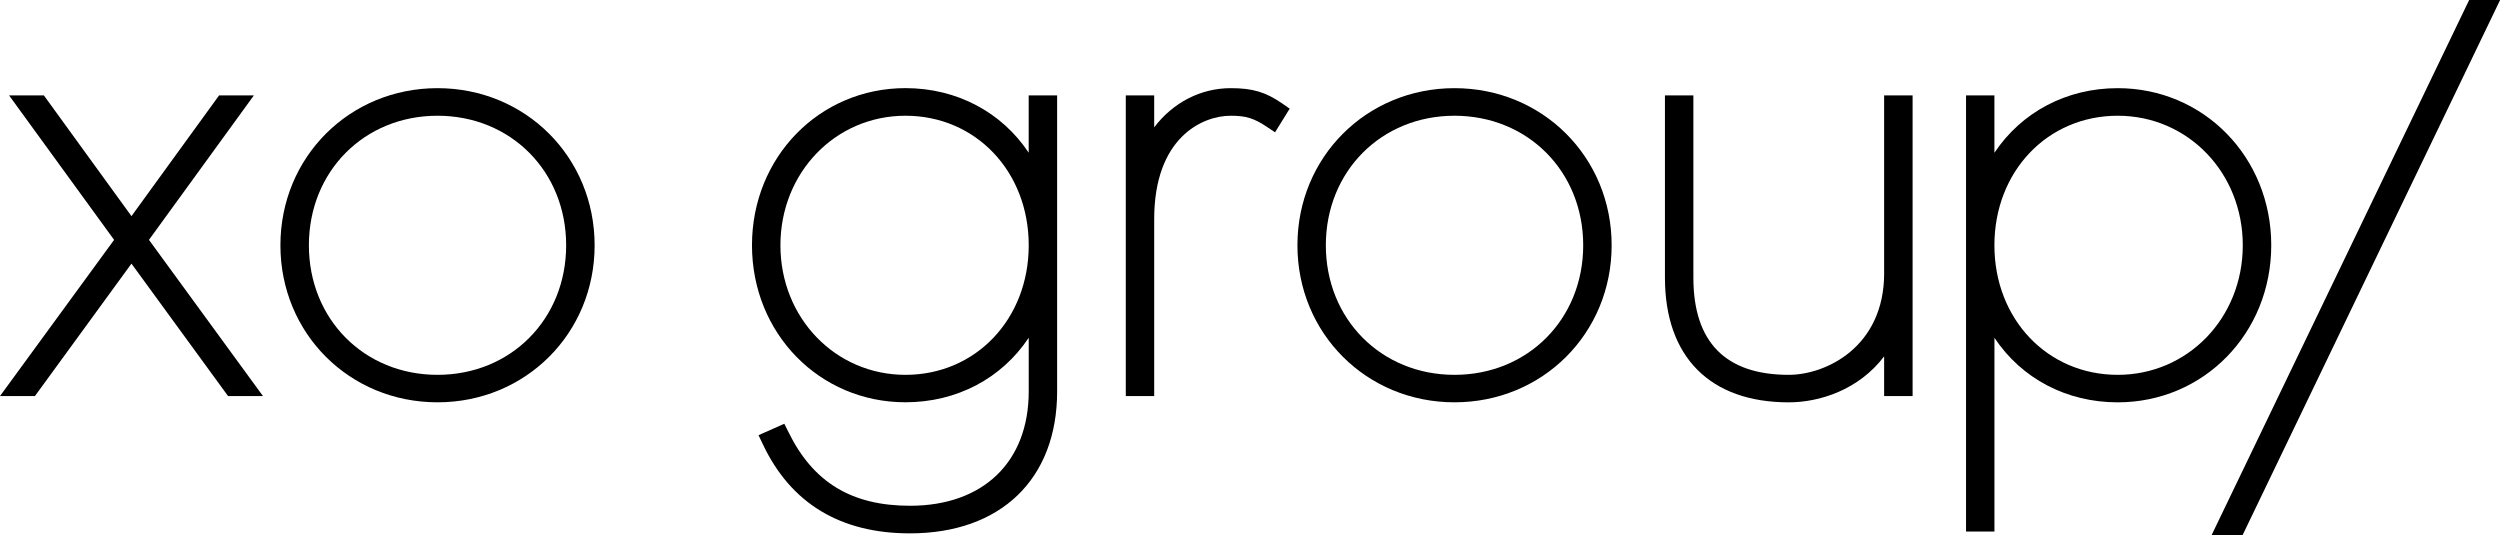 <?xml version="1.0" encoding="utf-8"?>
<!-- Generated by IcoMoon.io -->
<!DOCTYPE svg PUBLIC "-//W3C//DTD SVG 1.1//EN" "http://www.w3.org/Graphics/SVG/1.1/DTD/svg11.dtd">
<svg version="1.1" xmlns="http://www.w3.org/2000/svg" xmlns:xlink="http://www.w3.org/1999/xlink" width="2391" height="512" viewBox="0 0 2391 512">
<g id="icomoon-ignore">
</g>
<path d="M242.816 91.232h-33.28l-83.808 115.488-83.776-115.488h-33.28l100.448 138.176-109.12 149.376h33.408l92.32-126.656 92.384 126.656h33.376l-109.024-149.376z"></path>
<path d="M418.432 84.32c-84.256 0-150.24 65.984-150.24 150.272 0 84.256 65.984 150.176 150.24 150.176s150.272-65.952 150.272-150.176c-0.032-84.288-66.016-150.272-150.272-150.272zM418.432 358.496c-70.144 0-123.008-53.28-123.008-123.904s52.864-123.904 123.008-123.904c70.176 0 123.040 53.28 123.040 123.904s-52.864 123.904-123.040 123.904z"></path>
<path d="M983.872 146.080c-25.92-38.976-68.96-61.792-117.888-61.792-82.304 0-146.784 65.984-146.784 150.272 0 84.256 64.48 150.176 146.784 150.176 48.928 0 91.968-22.688 117.888-61.728v51.392c0 67.424-43.52 109.312-113.536 109.312-55.776 0-92.672-22.336-116.224-70.432l-4-8-24.672 10.944 4.128 8.608c26.72 56.608 74.144 85.28 140.736 85.28 86.848 0 140.736-51.968 140.736-135.68v-283.2h-27.2v54.848zM865.984 358.496c-67.040 0-119.584-54.432-119.584-123.904 0-69.504 52.544-123.904 119.584-123.904 67.232 0 117.888 53.28 117.888 123.904s-50.688 123.904-117.888 123.904z"></path>
<path d="M1177.056 84.32c-28.736 0-55.264 13.792-73.184 37.472v-30.56h-27.168v287.552h27.168v-169.152c0-78.080 46.016-98.944 73.184-98.944 14.496 0 22.208 2.368 34.336 10.464l8.064 5.376 14.016-22.624-7.296-5.024c-15.84-10.912-28.224-14.56-49.12-14.56z"></path>
<path d="M1391.072 84.32c-84.224 0-150.208 65.984-150.208 150.272 0 84.256 65.984 150.176 150.208 150.176 84.288 0 150.304-65.952 150.304-150.176 0-84.288-66.048-150.272-150.304-150.272zM1391.072 358.496c-70.048 0-123.040-53.28-123.040-123.904s52.96-123.904 123.040-123.904c70.112 0 123.104 53.28 123.104 123.904s-52.992 123.904-123.104 123.904z"></path>
<path d="M1802.016 261.216c0 70.88-55.936 97.28-91.232 97.28-60.544 0-91.232-31.328-91.232-92.928v-174.336h-27.2v174.336c0 75.776 43.136 119.232 118.4 119.232 29.248 0 66.848-11.776 91.232-43.968v37.984h27.232v-287.584h-27.232v169.984z"></path>
<path d="M2172.224 234.592c0-84.288-64.576-150.272-146.848-150.272-48.896 0-91.904 22.816-117.92 61.792v-54.88h-27.136v417.152h27.168v-185.312c25.984 39.040 68.992 61.728 117.92 61.728 82.24-0.032 146.816-65.952 146.816-150.208zM2025.376 358.496c-67.2 0-117.92-53.28-117.92-123.904s50.72-123.904 117.92-123.904c67.104 0 119.616 54.4 119.616 123.904 0 69.472-52.512 123.904-119.616 123.904z"></path>
<path d="M2361.504 0l-246.432 512h29.632l246.4-512z"></path>
</svg>
